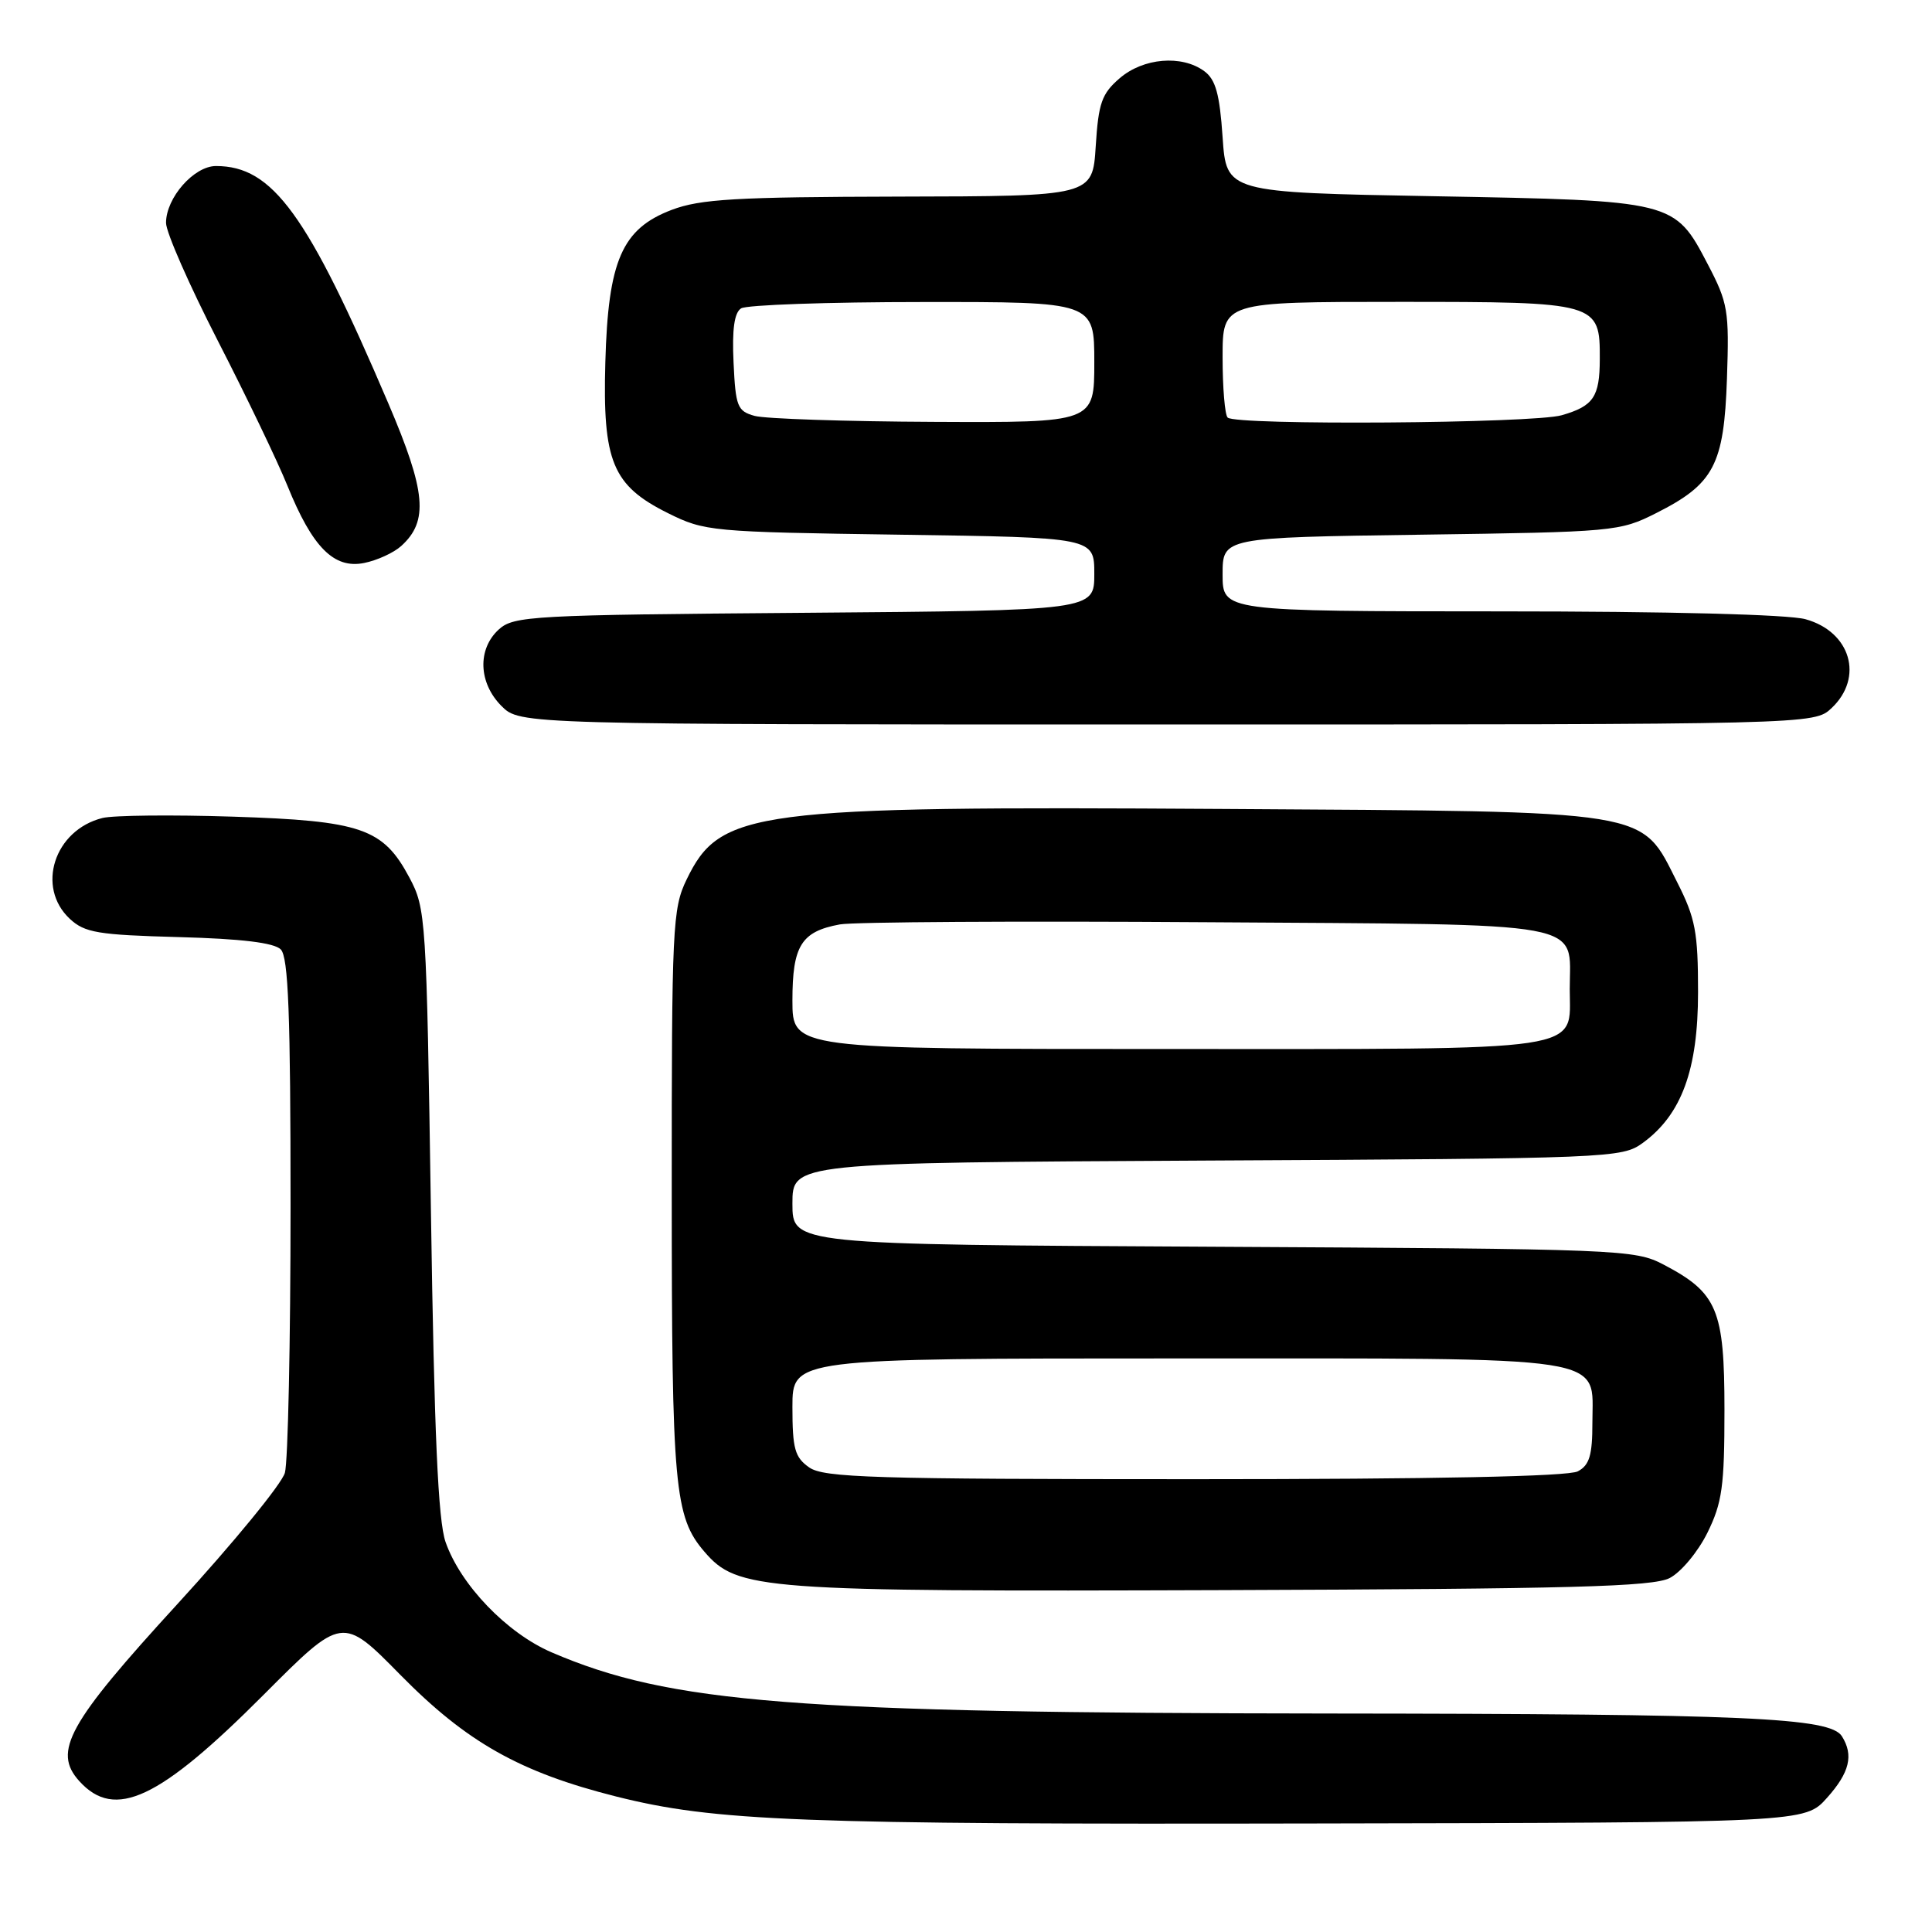 <?xml version="1.0" encoding="UTF-8" standalone="no"?>
<!DOCTYPE svg PUBLIC "-//W3C//DTD SVG 1.1//EN" "http://www.w3.org/Graphics/SVG/1.1/DTD/svg11.dtd" >
<svg xmlns="http://www.w3.org/2000/svg" xmlns:xlink="http://www.w3.org/1999/xlink" version="1.1" viewBox="0 0 256 256">
 <g >
 <path fill="currentColor"
d=" M 242.08 238.23 C 245.09 234.87 245.64 232.57 244.06 230.06 C 242.50 227.59 231.51 227.10 176.19 227.05 C 105.14 226.98 88.79 225.70 73.08 218.94 C 67.16 216.39 61.03 210.02 59.04 204.33 C 58.05 201.50 57.54 190.03 57.10 160.50 C 56.51 121.49 56.44 120.40 54.24 116.27 C 50.76 109.75 47.89 108.76 30.85 108.21 C 22.79 107.95 15.01 108.03 13.57 108.39 C 7.19 109.99 4.75 117.55 9.25 121.75 C 11.23 123.59 12.96 123.88 23.70 124.17 C 32.00 124.39 36.32 124.92 37.20 125.80 C 38.21 126.81 38.50 134.34 38.50 159.80 C 38.50 177.78 38.16 193.69 37.75 195.15 C 37.35 196.61 30.94 204.43 23.53 212.52 C 9.01 228.37 6.95 232.08 10.51 236.01 C 15.22 241.21 21.09 238.45 34.95 224.55 C 45.36 214.11 45.36 214.11 53.05 221.93 C 61.85 230.87 68.90 234.84 81.66 238.05 C 94.73 241.33 105.75 241.76 174.33 241.62 C 239.16 241.50 239.16 241.50 242.08 238.23 Z  M 221.24 209.10 C 222.75 208.32 224.98 205.64 226.24 203.10 C 228.20 199.12 228.50 196.94 228.50 186.82 C 228.50 173.52 227.57 171.31 220.44 167.57 C 216.61 165.56 214.88 165.49 160.75 165.20 C 105.00 164.91 105.00 164.91 105.00 159.49 C 105.00 154.07 105.00 154.07 159.93 153.78 C 213.57 153.51 214.92 153.45 217.68 151.44 C 222.82 147.69 225.00 141.75 225.00 131.47 C 225.00 123.51 224.65 121.67 222.25 116.93 C 217.32 107.19 219.53 107.55 162.14 107.19 C 99.62 106.80 95.43 107.35 90.98 116.54 C 89.11 120.39 89.00 122.80 89.01 158.07 C 89.01 197.08 89.37 200.99 93.33 205.60 C 97.72 210.70 100.61 210.91 162.00 210.70 C 208.24 210.54 219.00 210.25 221.24 209.10 Z  M 242.69 93.83 C 247.00 89.77 245.23 83.71 239.24 82.05 C 236.97 81.42 221.07 81.01 198.75 81.01 C 162.00 81.00 162.00 81.00 162.00 76.11 C 162.00 71.22 162.00 71.22 188.25 70.85 C 213.88 70.49 214.62 70.43 219.45 67.99 C 227.11 64.13 228.44 61.61 228.83 50.18 C 229.14 41.13 228.97 40.14 226.28 35.00 C 221.88 26.58 221.86 26.58 190.00 26.00 C 162.50 25.50 162.50 25.50 162.00 18.17 C 161.61 12.44 161.08 10.53 159.56 9.42 C 156.58 7.24 151.49 7.67 148.36 10.37 C 145.99 12.41 145.55 13.64 145.19 19.37 C 144.77 26.00 144.77 26.00 119.13 26.05 C 97.50 26.10 92.80 26.37 89.00 27.81 C 82.42 30.31 80.58 34.51 80.21 48.00 C 79.84 61.16 81.15 64.33 88.50 67.99 C 93.37 70.41 94.18 70.49 119.25 70.85 C 145.00 71.22 145.00 71.22 145.00 76.05 C 145.00 80.89 145.00 80.89 106.60 81.20 C 70.49 81.48 68.08 81.61 66.10 83.40 C 63.24 86.00 63.39 90.48 66.45 93.55 C 68.91 96.00 68.91 96.00 154.64 96.00 C 240.37 96.00 240.37 96.00 242.69 93.83 Z  M 53.16 72.35 C 56.81 69.05 56.46 65.16 51.46 53.46 C 40.74 28.35 36.13 22.00 28.62 22.00 C 25.70 22.00 22.00 26.21 22.00 29.53 C 22.00 30.78 25.09 37.80 28.86 45.15 C 32.63 52.49 36.78 61.13 38.08 64.35 C 41.39 72.52 44.24 75.40 48.24 74.60 C 49.96 74.26 52.18 73.24 53.16 72.35 Z  M 107.22 194.44 C 105.32 193.11 105.00 191.97 105.00 186.44 C 105.00 180.00 105.00 180.00 155.78 180.00 C 214.29 180.00 211.00 179.49 211.00 188.52 C 211.00 192.84 210.61 194.14 209.07 194.96 C 207.81 195.64 190.04 196.00 158.29 196.00 C 115.70 196.00 109.16 195.80 107.22 194.44 Z  M 105.00 132.57 C 105.00 125.31 106.17 123.43 111.28 122.49 C 113.05 122.16 134.90 122.03 159.83 122.20 C 211.31 122.54 208.00 121.93 208.00 131.04 C 208.00 139.47 211.11 139.00 154.67 139.00 C 105.00 139.00 105.00 139.00 105.00 132.57 Z  M 100.00 55.11 C 97.71 54.48 97.47 53.88 97.20 48.05 C 96.99 43.63 97.30 41.43 98.20 40.86 C 98.91 40.40 109.74 40.02 122.25 40.02 C 145.00 40.00 145.00 40.00 145.00 48.00 C 145.00 56.00 145.00 56.00 123.75 55.90 C 112.06 55.85 101.38 55.49 100.00 55.11 Z  M 162.67 55.33 C 162.30 54.97 162.00 51.37 162.00 47.33 C 162.00 40.00 162.00 40.00 185.35 40.00 C 211.76 40.00 212.01 40.07 211.98 47.58 C 211.97 52.60 211.14 53.81 206.94 55.02 C 203.14 56.11 163.72 56.39 162.67 55.33 Z "/>
</g>
</svg>